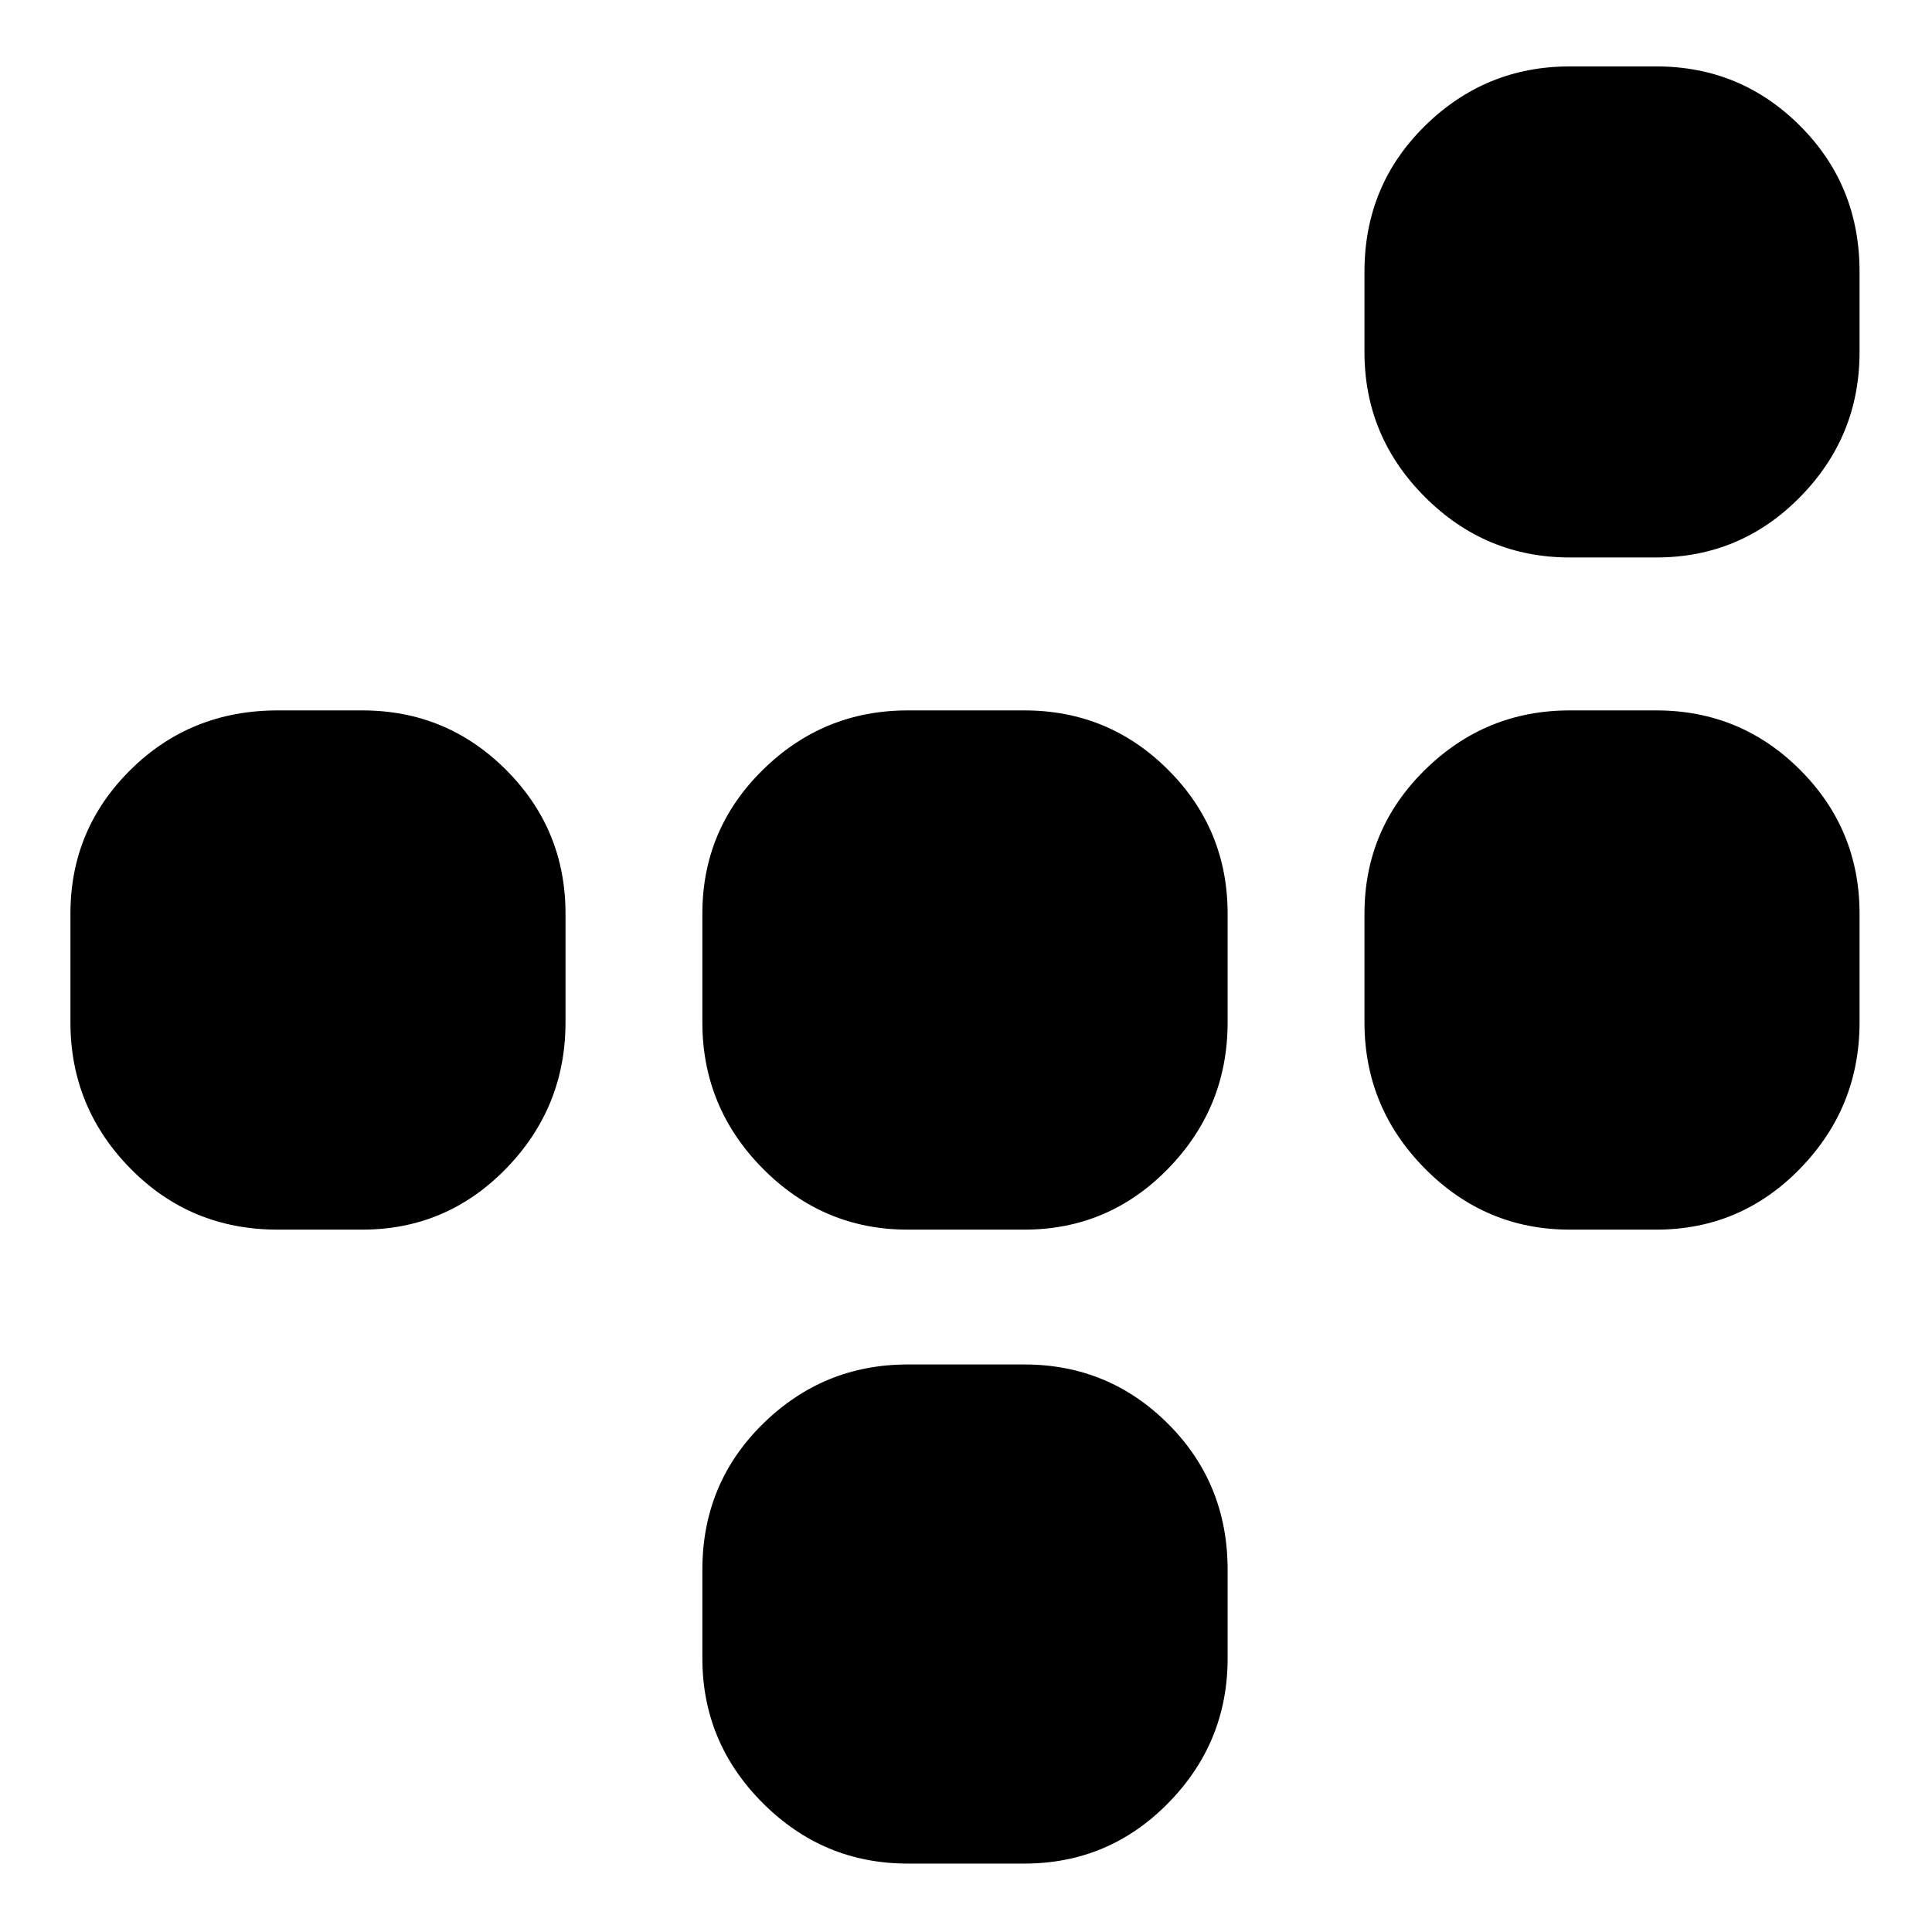 <svg xmlns="http://www.w3.org/2000/svg" height="24" viewBox="0 -960 960 960" width="24"><path d="M349-180v44q0 41.917 30.042 71.958Q409.083-34 451-34h58q41.917 0 71.458-30.042Q610-94.083 610-136v-44q0-42.917-29.542-72.458Q550.917-282 509-282h-58q-41.917 0-71.958 29.542Q349-222.917 349-180Zm-68-272v-54q0-41.917-29.542-71.458Q221.917-607 180-607h-42q-43.333 0-73.167 29.542Q35-547.917 35-506v54q0 42.333 29.833 72.667Q94.667-349 138-349h42q41.917 0 71.458-30.333Q281-409.667 281-452Zm170 103h58q41.917 0 71.458-30.333Q610-409.667 610-452v-54q0-41.917-29.542-71.458Q550.917-607 509-607h-58q-41.917 0-71.958 29.542Q349-547.917 349-506v54q0 42.333 30.042 72.667Q409.083-349 451-349Zm329 0h43q41.917 0 71.458-30.333Q924-409.667 924-452v-54q0-41.917-29.542-71.458Q864.917-607 823-607h-43q-41.917 0-71.958 29.542Q678-547.917 678-506v54q0 42.333 30.042 72.667Q738.083-349 780-349Zm0-334h43q41.917 0 71.458-30.042Q924-743.083 924-785v-40q0-42.917-29.542-72.458Q864.917-927 823-927h-43q-41.917 0-71.958 29.542Q678-867.917 678-825v40q0 41.917 30.042 71.958Q738.083-683 780-683Z"/></svg>